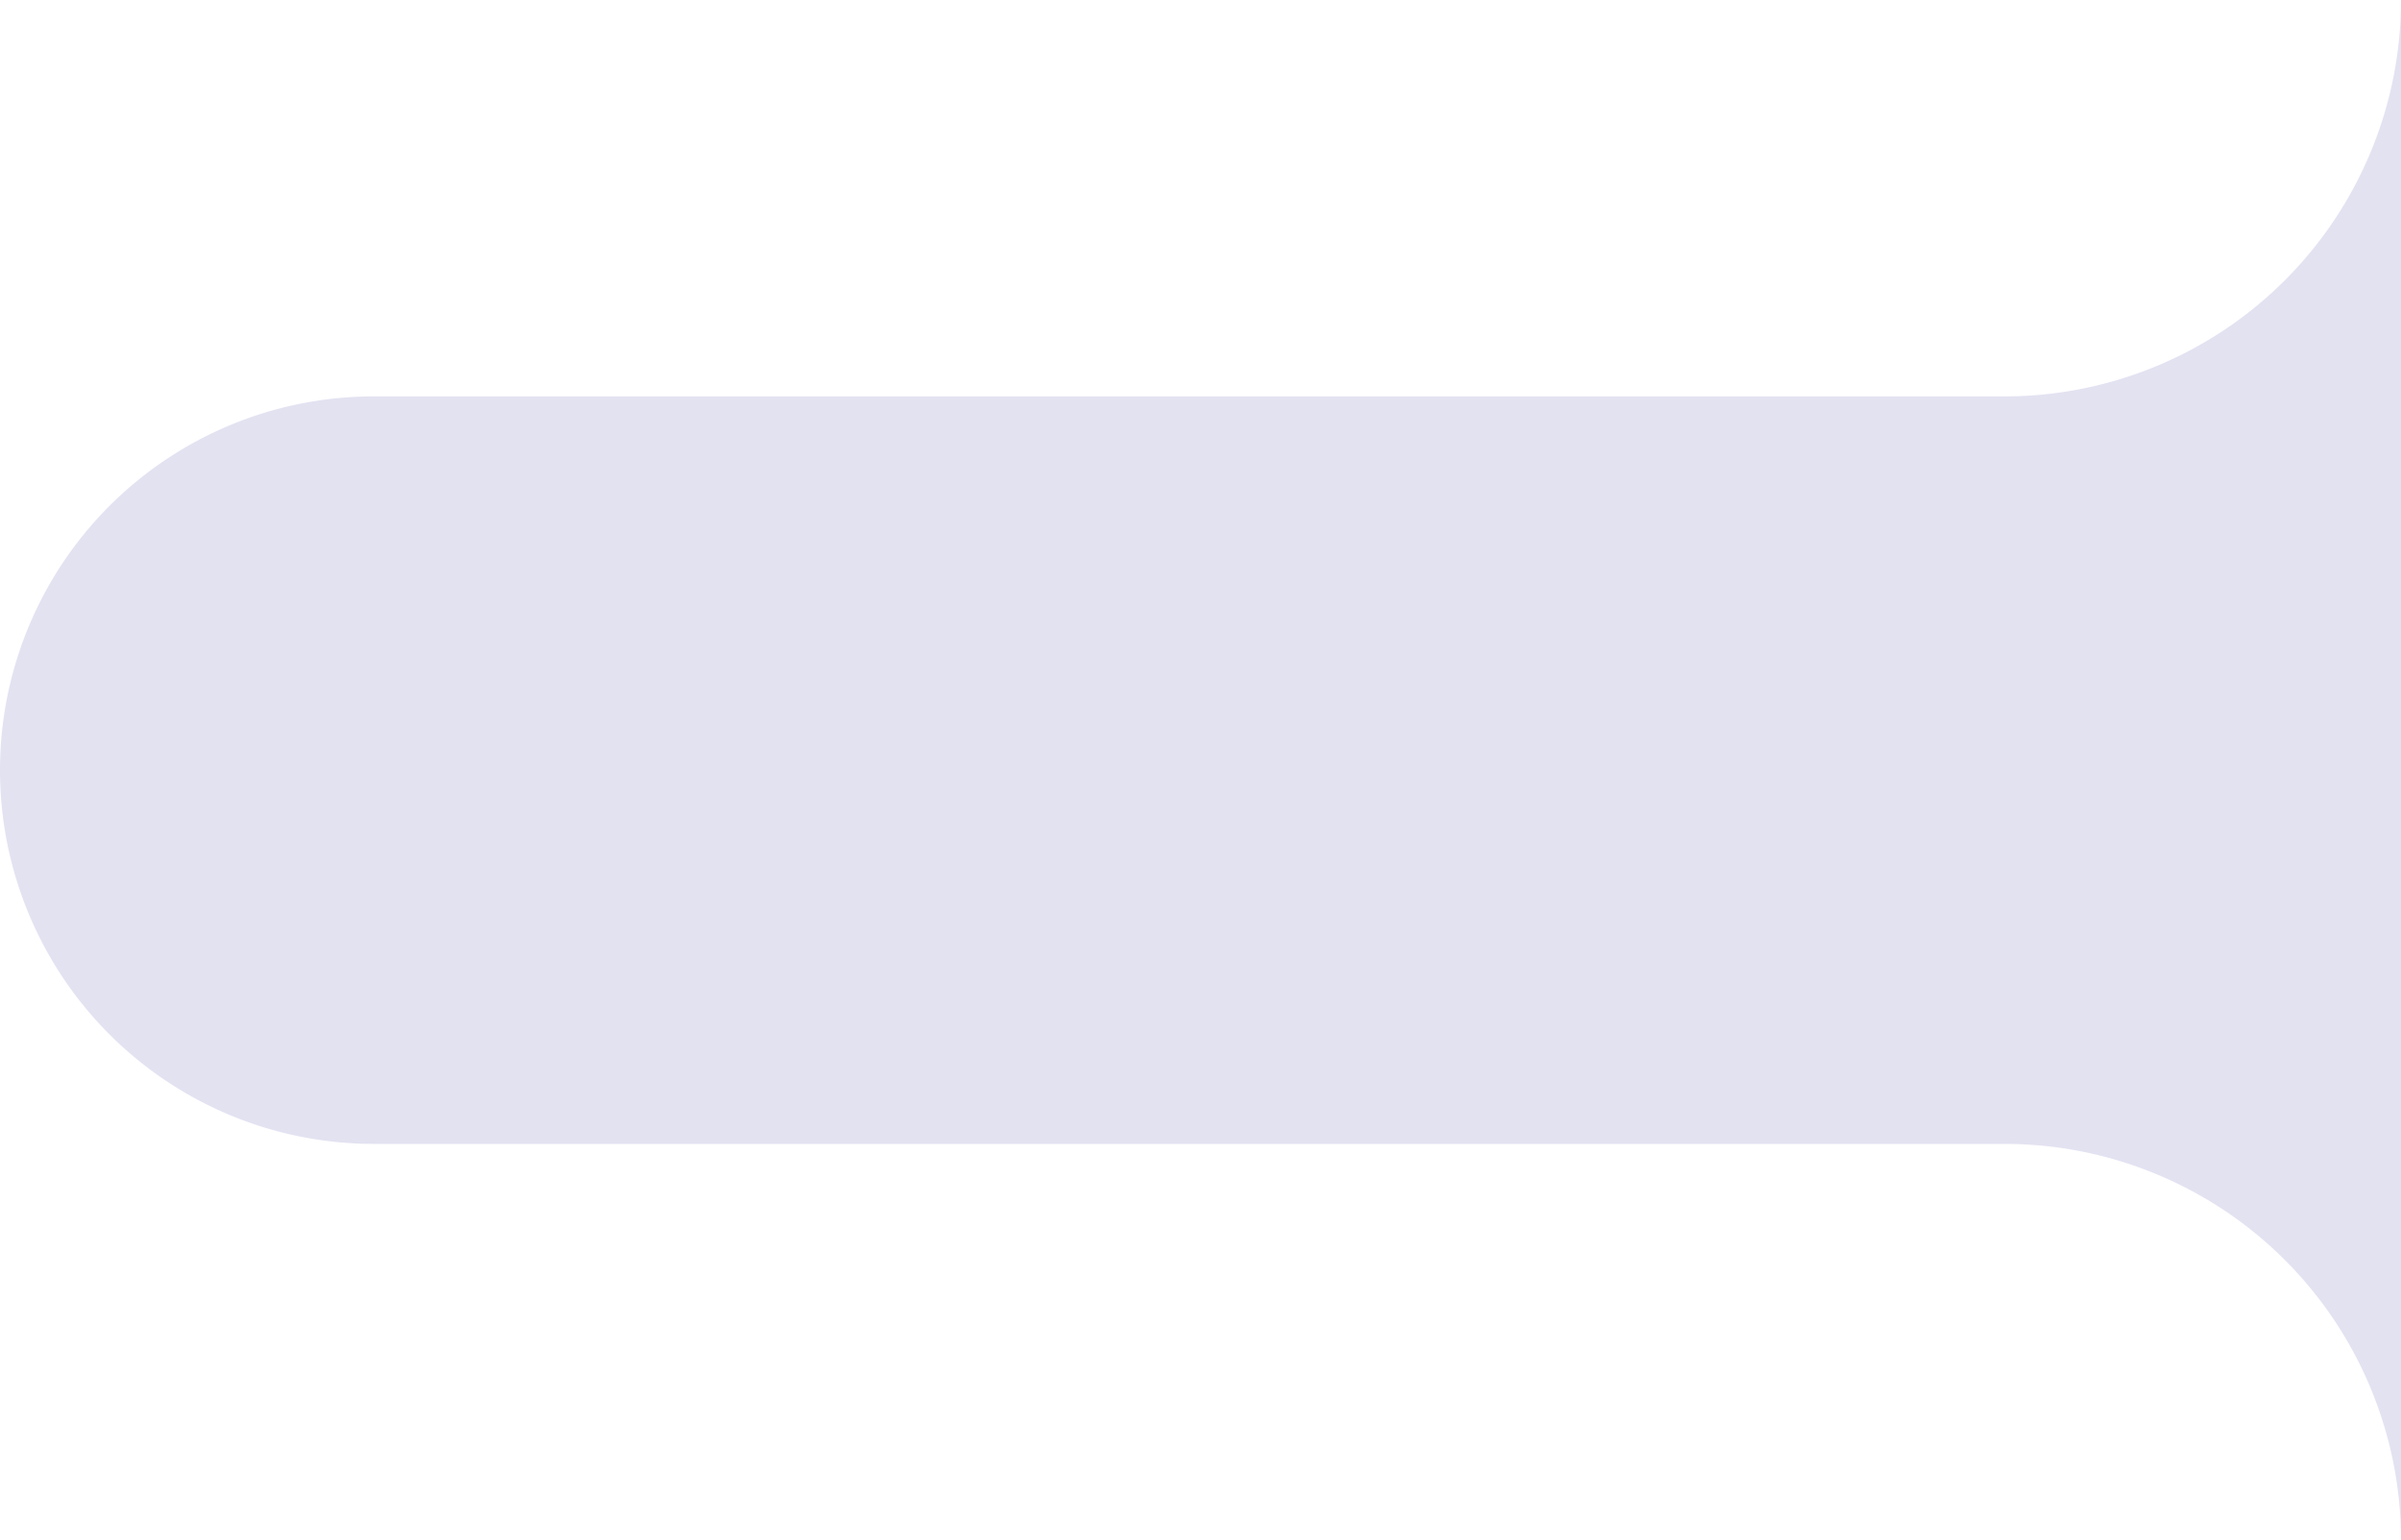 <svg xmlns="http://www.w3.org/2000/svg" width="224.77" height="144.24" viewBox="0 0 224.77 144.24">
  <path id="Path_2884" data-name="Path 2884" d="M292.77,0V144.24a37.121,37.121,0,0,0-37.12-37.12H103a35,35,0,0,1,0-70H255.65A37.121,37.121,0,0,0,292.77,0" transform="translate(-68)" fill="#e3e2f1"/>
</svg>
